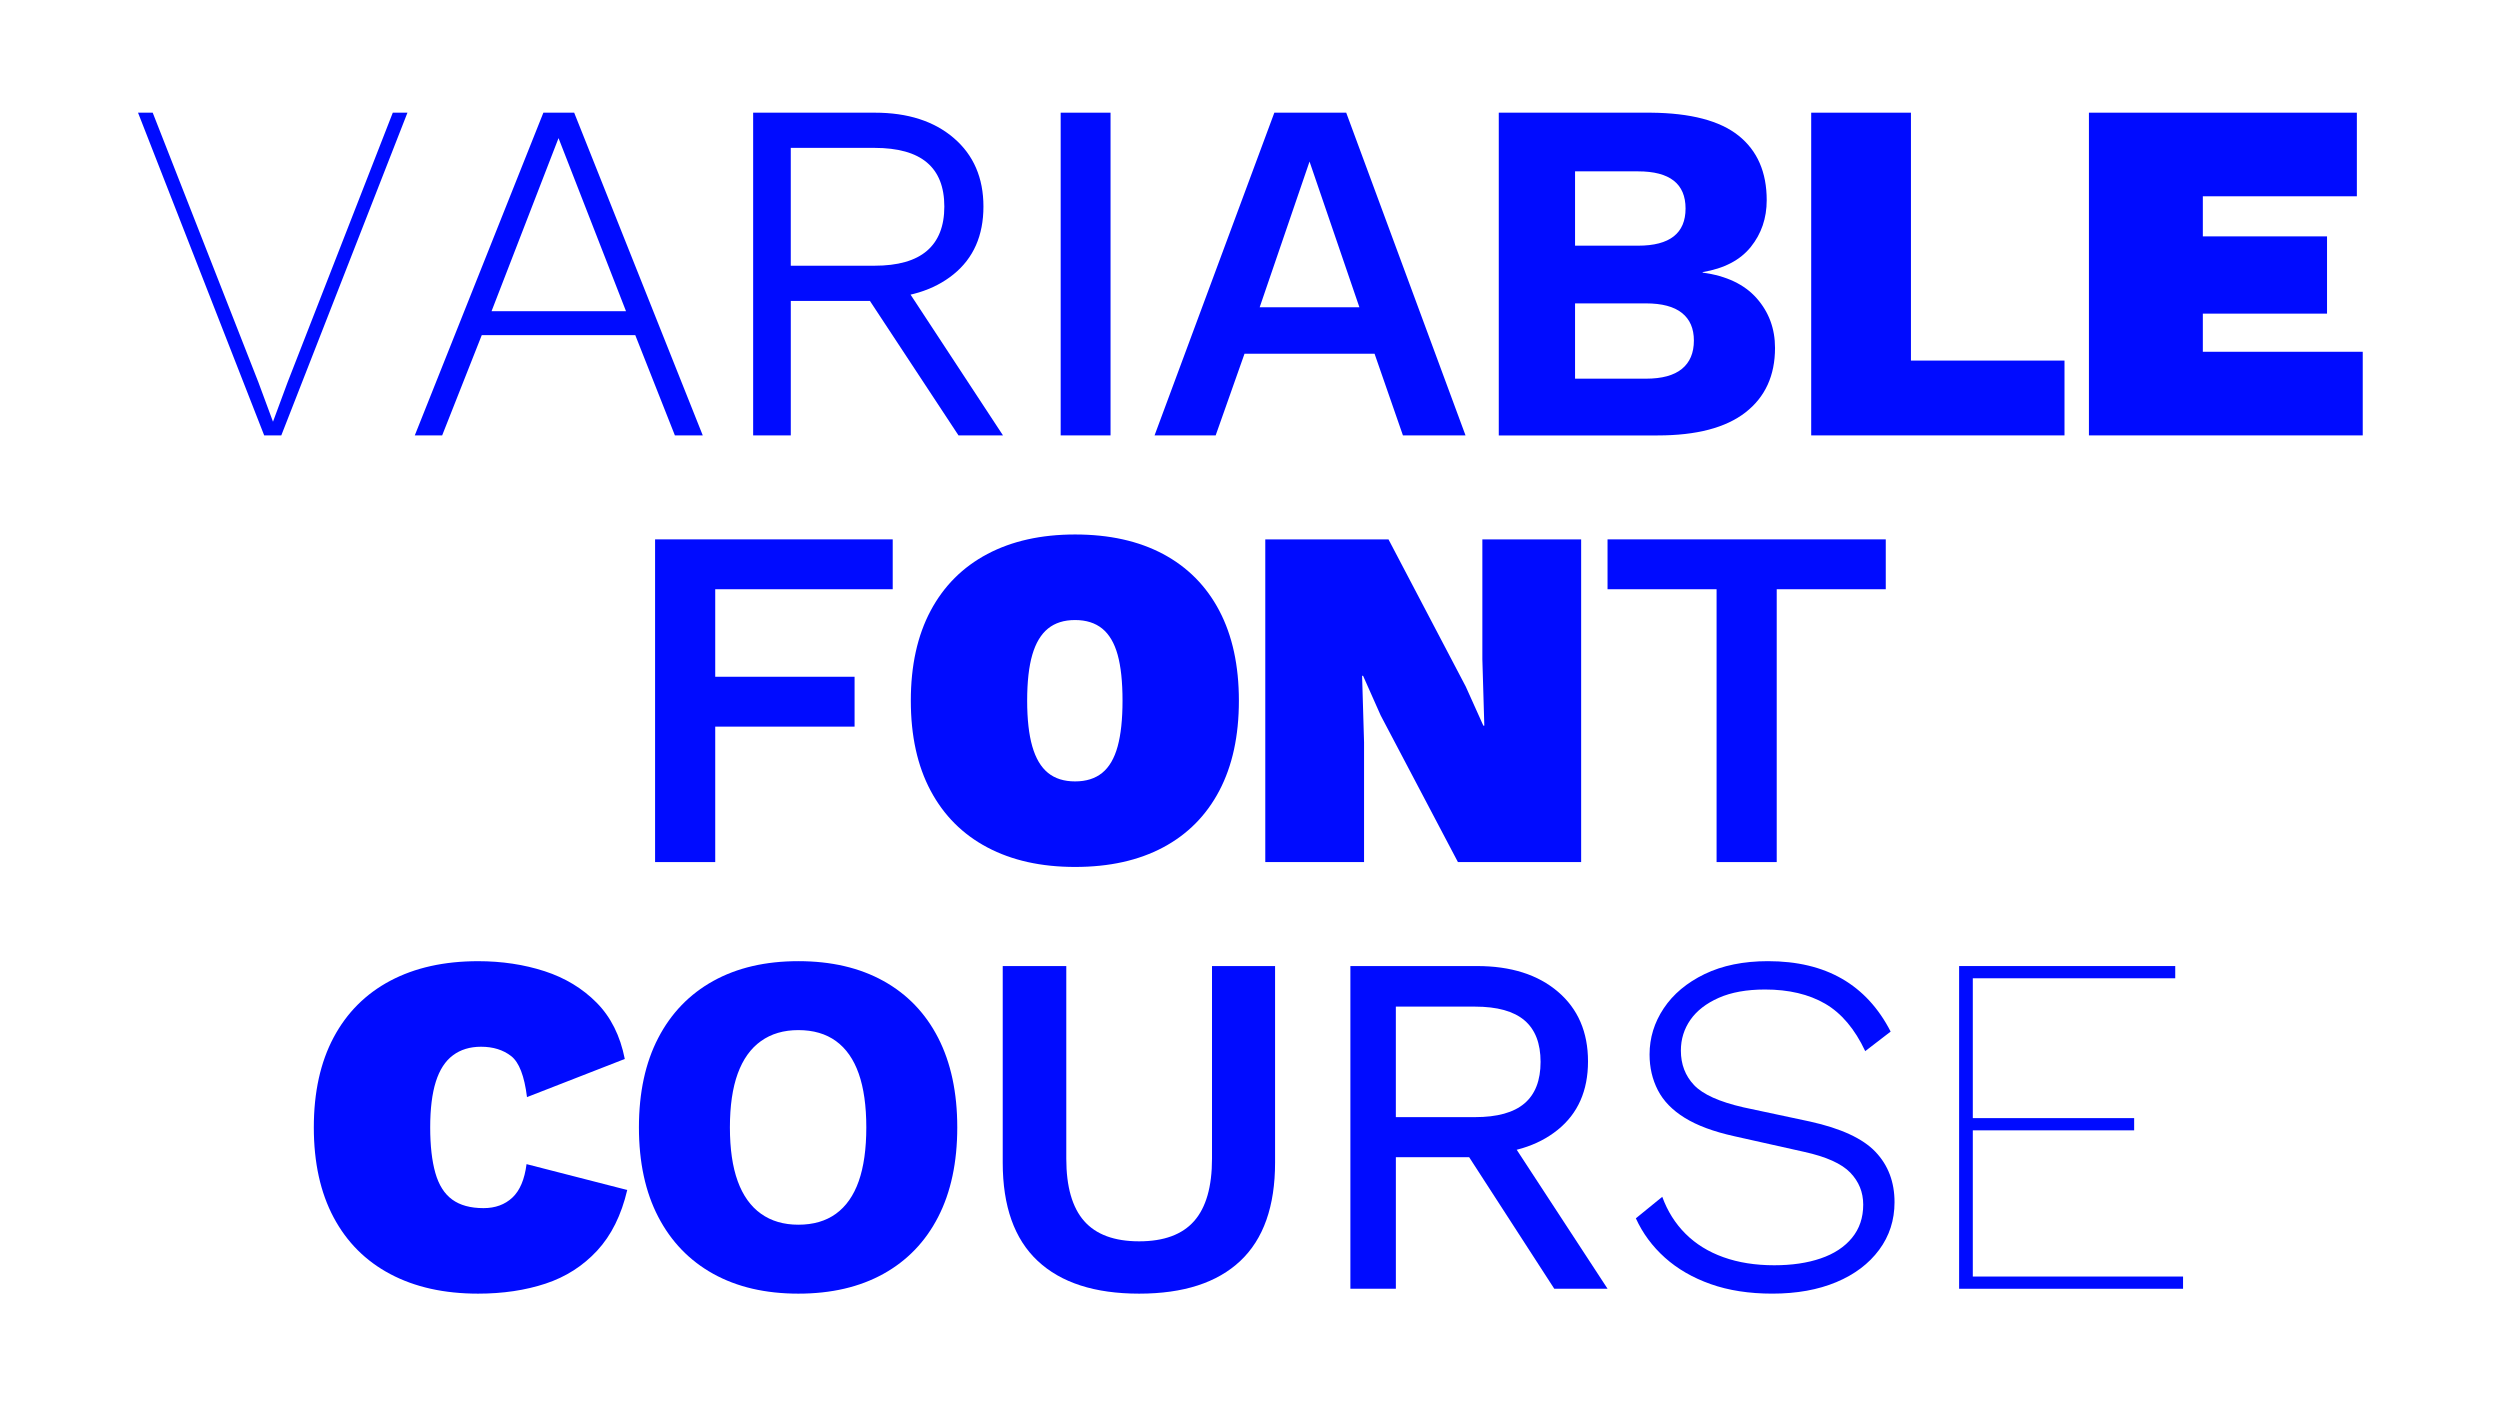 <?xml version="1.0" encoding="UTF-8"?> <svg xmlns="http://www.w3.org/2000/svg" width="1366" height="768" viewBox="0 0 1366 768" fill="none"><path d="M222.63 61.57L153.7 237.9H144.35L75.42 61.57H83.44L141.15 208.78L149.16 230.42L157.18 208.78L214.62 61.57H222.63Z" fill="#000BFF"></path><path d="M383.99 237.9H368.76L347.12 183.13H263.23L241.6 237.9H226.64L296.9 61.57H313.73L383.99 237.9ZM268.58 170.04H342.05L305.18 75.46L268.58 170.04Z" fill="#000BFF"></path><path d="M478.04 61.57C496.03 61.57 510.41 66.2 521.19 75.46C531.96 84.72 537.35 97.19 537.35 112.86C537.35 128.71 531.91 141.04 521.05 149.86C510.19 158.68 495.76 163.09 477.77 163.09L475.9 164.42H432.09V237.89H411.52V61.57H478.04ZM477.77 145.19C490.59 145.19 500.16 142.48 506.49 137.04C512.81 131.61 515.98 123.55 515.98 112.86C515.98 102.17 512.82 94.16 506.49 88.81C500.17 83.47 490.6 80.8 477.77 80.8H432.08V145.18H477.77V145.19ZM489.79 149.2L548.03 237.9H523.72L472.69 160.42L489.79 149.2Z" fill="#000BFF"></path><path d="M606.8 61.57V237.9H579.55V61.57H606.8Z" fill="#000BFF"></path><path d="M800.76 237.9H766.56L751.06 193.28H680L664.24 237.9H630.85L696.3 61.57H735.57L800.76 237.9ZM688.28 167.9H742.78L715.53 88.28L688.28 167.9Z" fill="#000BFF"></path><path d="M818.93 237.9V61.57H902.02C923.75 61.75 939.73 65.94 949.97 74.13C960.21 82.32 965.33 94.08 965.33 109.4C965.33 119.2 962.43 127.7 956.65 134.91C950.86 142.12 942.09 146.71 930.33 148.67V148.94C943.33 150.72 953.17 155.4 959.85 162.97C966.53 170.54 969.87 179.58 969.87 190.09C969.87 205.23 964.48 216.98 953.71 225.36C942.93 233.73 926.95 237.92 905.76 237.92H818.93V237.9ZM860.61 134.24H895.07C912.34 134.24 920.99 127.47 920.99 113.93C920.99 100.4 912.35 93.63 895.07 93.63H860.61V134.24ZM860.61 206.91H899.35C908.08 206.91 914.62 205.13 918.99 201.57C923.35 198.01 925.54 192.84 925.54 186.07C925.54 179.48 923.36 174.45 918.99 170.98C914.62 167.51 908.08 165.77 899.35 165.77H860.61V206.91Z" fill="#000BFF"></path><path d="M1044.15 197.02H1128.04V237.9H989.64V61.57H1044.14V197.02H1044.15Z" fill="#000BFF"></path><path d="M1141.39 237.9V61.57H1287.79V107.25H1203.63V129.16H1271.49V171.37H1203.63V192.21H1291V237.9H1141.39Z" fill="#000BFF"></path><path d="M487.78 321.96H390.8V369.78H466.94V397.03H390.8V471.04H357.94V294.71H487.78V321.96Z" fill="#000BFF"></path><path d="M587.43 292.04C606.13 292.04 622.16 295.6 635.52 302.72C648.88 309.85 659.12 320.18 666.24 333.71C673.36 347.25 676.93 363.63 676.93 382.87C676.93 402.11 673.36 418.49 666.24 432.03C659.12 445.57 648.88 455.9 635.52 463.02C622.16 470.14 606.13 473.7 587.43 473.7C568.9 473.7 552.92 470.14 539.48 463.02C526.03 455.9 515.7 445.57 508.49 432.03C501.28 418.5 497.67 402.11 497.67 382.87C497.67 363.63 501.28 347.25 508.49 333.71C515.7 320.18 526.03 309.85 539.48 302.72C552.93 295.6 568.91 292.04 587.43 292.04ZM587.43 338.79C581.37 338.79 576.43 340.35 572.6 343.47C568.77 346.59 565.92 351.35 564.05 357.76C562.18 364.17 561.24 372.55 561.24 382.87C561.24 393.02 562.18 401.35 564.05 407.85C565.92 414.35 568.77 419.16 572.6 422.28C576.43 425.4 581.37 426.96 587.43 426.96C593.48 426.96 598.42 425.4 602.26 422.28C606.09 419.17 608.89 414.36 610.68 407.85C612.46 401.35 613.35 393.02 613.35 382.87C613.35 372.54 612.46 364.17 610.68 357.76C608.9 351.35 606.09 346.59 602.26 343.47C598.43 340.36 593.49 338.79 587.43 338.79Z" fill="#000BFF"></path><path d="M863.94 294.71V471.04H796.61L754.4 390.89L744.78 369.25H744.25L745.32 405.59V471.04H691.35V294.71H758.67L800.88 375.12L810.5 396.5H811.03L809.96 360.16V294.71H863.94Z" fill="#000BFF"></path><path d="M1030.38 294.71V321.96H970.8V471.04H937.94V321.96H878.36V294.71H1030.38Z" fill="#000BFF"></path><path d="M342.72 650.21C339.51 663.93 334.04 674.97 326.29 683.34C318.54 691.71 309.15 697.72 298.1 701.37C287.06 705.02 274.77 706.85 261.23 706.85C242.7 706.85 226.72 703.29 213.28 696.17C199.83 689.05 189.5 678.72 182.29 665.18C175.08 651.65 171.47 635.26 171.47 616.02C171.47 596.78 175.08 580.4 182.29 566.86C189.5 553.33 199.83 543 213.28 535.87C226.73 528.75 242.71 525.19 261.23 525.19C274.23 525.19 286.34 527.02 297.57 530.66C308.79 534.31 318.28 540.06 326.02 547.89C333.77 555.73 338.89 565.97 341.38 578.62L287.95 599.46C286.52 587.89 283.63 580.4 279.27 577.02C274.9 573.64 269.43 571.94 262.84 571.94C256.78 571.94 251.66 573.5 247.48 576.62C243.29 579.74 240.18 584.55 238.13 591.05C236.08 597.55 235.06 605.88 235.06 616.03C235.06 626.01 236 634.29 237.87 640.88C239.74 647.47 242.81 652.33 247.09 655.44C251.36 658.56 257.06 660.12 264.19 660.12C270.6 660.12 275.85 658.21 279.95 654.38C284.05 650.55 286.63 644.45 287.7 636.08L342.72 650.21Z" fill="#000BFF"></path><path d="M436.22 525.18C454.21 525.18 469.7 528.79 482.71 536C495.71 543.21 505.69 553.59 512.63 567.12C519.57 580.66 523.05 596.96 523.05 616.01C523.05 635.07 519.58 651.37 512.63 664.9C505.68 678.44 495.71 688.81 482.71 696.03C469.71 703.24 454.21 706.85 436.22 706.85C418.23 706.85 402.73 703.24 389.73 696.03C376.73 688.82 366.71 678.44 359.67 664.9C352.63 651.37 349.11 635.07 349.11 616.01C349.11 596.95 352.63 580.66 359.67 567.12C366.7 553.59 376.72 543.21 389.73 536C402.74 528.79 418.23 525.18 436.22 525.18ZM436.22 562.85C428.2 562.85 421.39 564.85 415.78 568.86C410.17 572.87 405.94 578.79 403.09 586.63C400.24 594.47 398.82 604.26 398.82 616.02C398.82 627.77 400.24 637.57 403.09 645.41C405.94 653.25 410.17 659.17 415.78 663.17C421.39 667.18 428.2 669.18 436.22 669.18C444.41 669.18 451.27 667.18 456.79 663.17C462.31 659.16 466.45 653.24 469.21 645.41C471.97 637.57 473.35 627.78 473.35 616.02C473.35 604.27 471.97 594.47 469.21 586.63C466.45 578.8 462.31 572.87 456.79 568.86C451.27 564.85 444.41 562.85 436.22 562.85Z" fill="#000BFF"></path><path d="M696.7 527.85V635.25C696.7 659.12 690.38 677.02 677.73 688.95C665.08 700.88 646.65 706.85 622.43 706.85C598.21 706.85 579.72 700.89 566.99 688.95C554.25 677.02 547.89 659.12 547.89 635.25V527.85H582.62V633.11C582.62 648.43 585.87 659.78 592.37 667.17C598.87 674.56 608.89 678.26 622.43 678.26C635.96 678.26 645.98 674.57 652.49 667.17C658.99 659.78 662.24 648.43 662.24 633.11V527.85H696.7Z" fill="#000BFF"></path><path d="M807.04 527.85C825.56 527.85 840.3 532.53 851.26 541.88C862.21 551.23 867.69 563.92 867.69 579.95C867.69 595.98 862.17 608.45 851.13 617.35C840.09 626.26 825.39 630.71 807.05 630.71L804.65 632.31H762.7V704.18H737.85V527.85H807.04ZM805.97 610.4C818.08 610.4 827.08 607.91 832.95 602.92C838.83 597.93 841.77 590.36 841.77 580.21C841.77 570.06 838.83 562.49 832.95 557.5C827.07 552.52 818.08 550.02 805.97 550.02H762.69V610.4H805.97ZM820.4 615.48L878.38 704.18H849.26L799.3 626.97L820.4 615.48Z" fill="#000BFF"></path><path d="M966 525.18C981.85 525.18 995.34 528.39 1006.47 534.8C1017.6 541.21 1026.46 550.83 1033.05 563.65L1019.16 574.34C1013.46 562.23 1006.16 553.59 997.25 548.42C988.34 543.26 977.39 540.67 964.39 540.67C954.41 540.67 946 542.18 939.14 545.21C932.28 548.24 927.12 552.25 923.64 557.23C920.17 562.22 918.43 567.83 918.43 574.06C918.43 581.54 920.83 587.82 925.64 592.9C930.45 597.98 939.44 602.03 952.62 605.05L988.95 612.8C1005.87 616.54 1017.8 622.06 1024.75 629.36C1031.7 636.66 1035.17 645.83 1035.17 656.88C1035.17 666.68 1032.36 675.36 1026.75 682.93C1021.14 690.5 1013.35 696.38 1003.37 700.56C993.39 704.74 981.73 706.84 968.37 706.84C955.72 706.84 944.5 705.1 934.71 701.63C924.92 698.16 916.59 693.35 909.73 687.2C902.87 681.06 897.57 673.89 893.83 665.69L908.26 653.94C911.11 661.78 915.34 668.5 920.95 674.11C926.56 679.72 933.46 684 941.66 686.93C949.85 689.87 959.11 691.34 969.44 691.34C979.06 691.34 987.52 690.1 994.82 687.6C1002.12 685.11 1007.82 681.37 1011.92 676.38C1016.02 671.39 1018.06 665.34 1018.06 658.21C1018.06 651.44 1015.7 645.61 1010.98 640.71C1006.26 635.81 997.84 632.03 985.73 629.36L947.53 620.81C936.31 618.32 927.31 614.98 920.55 610.79C913.78 606.61 908.88 601.57 905.86 595.69C902.83 589.81 901.32 583.31 901.32 576.19C901.32 567.1 903.9 558.69 909.07 550.94C914.23 543.19 921.67 536.96 931.38 532.24C941.11 527.54 952.64 525.18 966 525.18Z" fill="#000BFF"></path><path d="M1070.46 704.18V527.85H1188.55V534.53H1077.94V610.94H1166.1V617.62H1077.94V697.5H1192.82V704.18H1070.46Z" fill="#000BFF"></path></svg> 